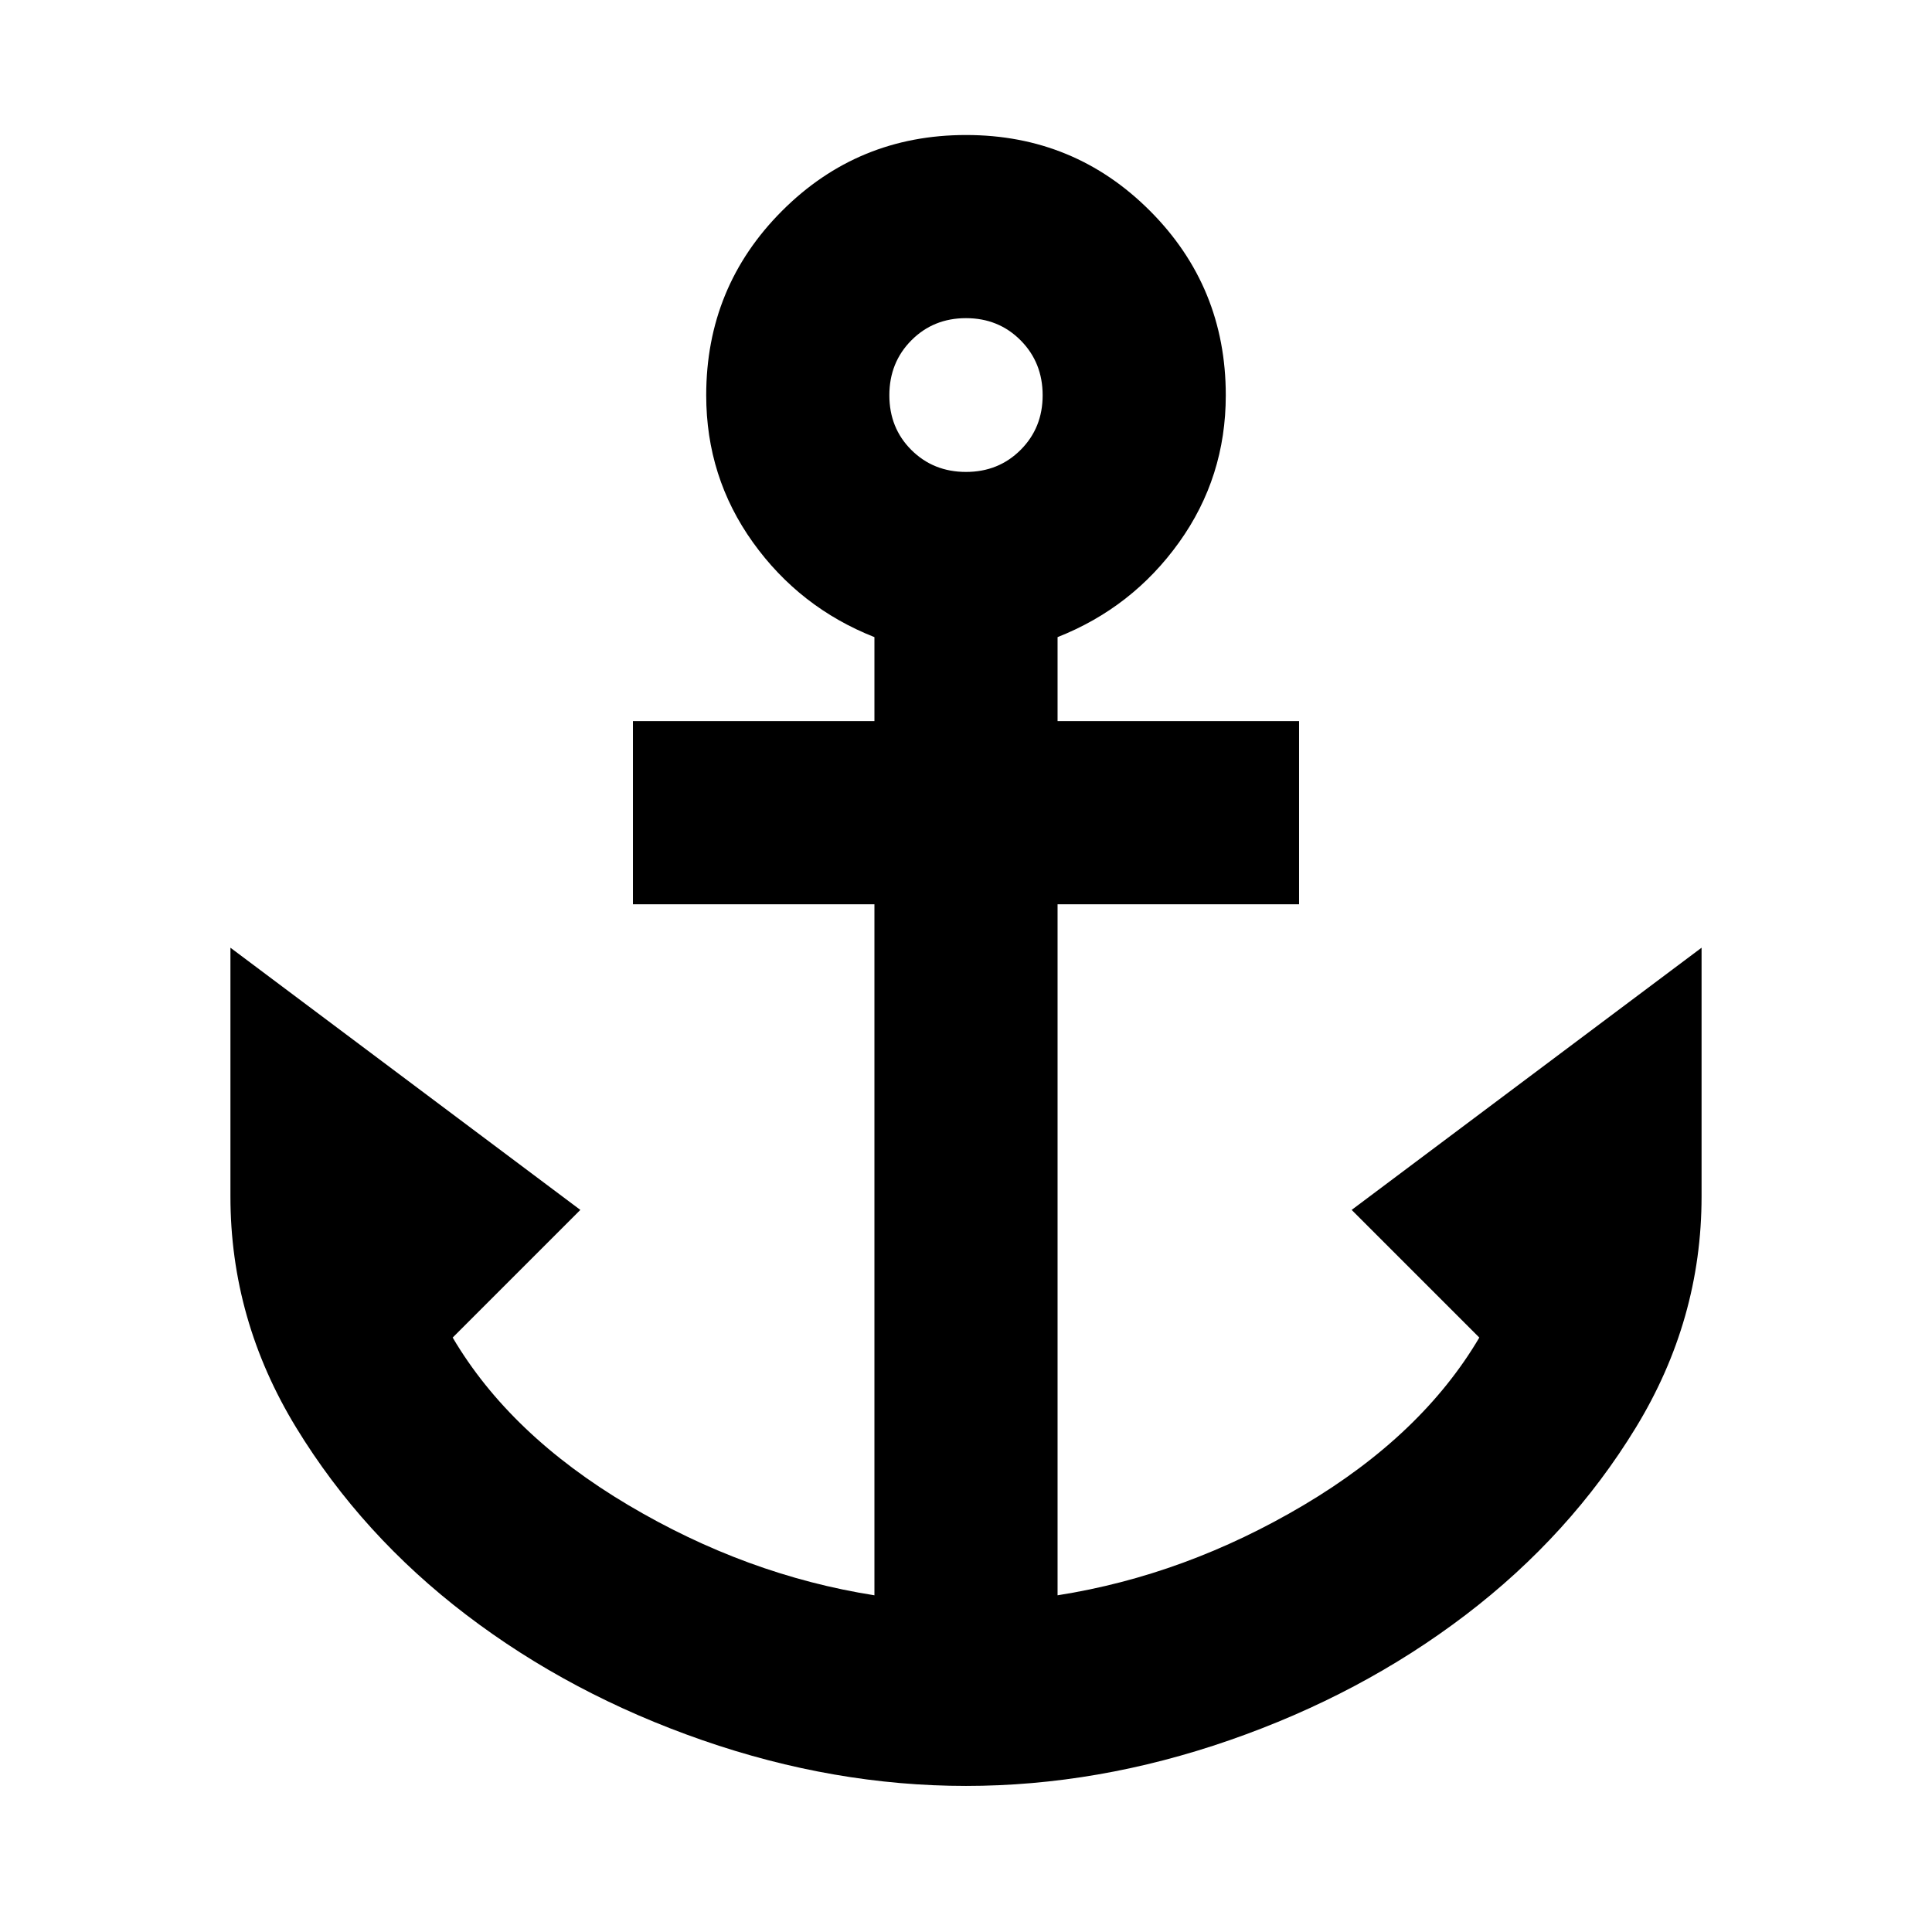 <svg xmlns="http://www.w3.org/2000/svg" height="24" viewBox="0 -960 960 960" width="24"><path d="M480-72.587q-65.544 0-130.978-22.717-65.435-22.718-117.316-62.272-51.88-39.554-84.543-93.065Q114.5-304.152 114.5-365.5v-123.587l173.87 130.283-63.435 63.434q28.522 48.37 87.217 83.218 58.696 34.848 122.348 44.848v-343.37h-120v-91h120v-41.739q-37.152-14.674-60.37-47.087-23.217-32.413-23.217-73.087 0-53.886 37.658-91.606 37.659-37.72 91.457-37.72 53.798 0 91.429 37.72 37.63 37.72 37.63 91.606 0 40.674-23.217 73.087-23.218 32.413-60.37 47.087v41.739h120v91h-120v343.37q63.652-10 122.348-44.848Q706.543-247 735.065-295.37l-63.435-63.434L845.5-489.087V-365.5q0 61.348-32.663 114.859-32.663 53.511-84.543 93.065-51.881 39.554-117.316 62.272Q545.544-72.587 480-72.587Zm0-652.913q16.187 0 27.137-10.95t10.95-27.137q0-16.289-10.95-27.307-10.95-11.019-27.137-11.019t-27.137 11.017q-10.95 11.018-10.95 27.305t10.95 27.189Q463.813-725.5 480-725.5Z"/></svg>